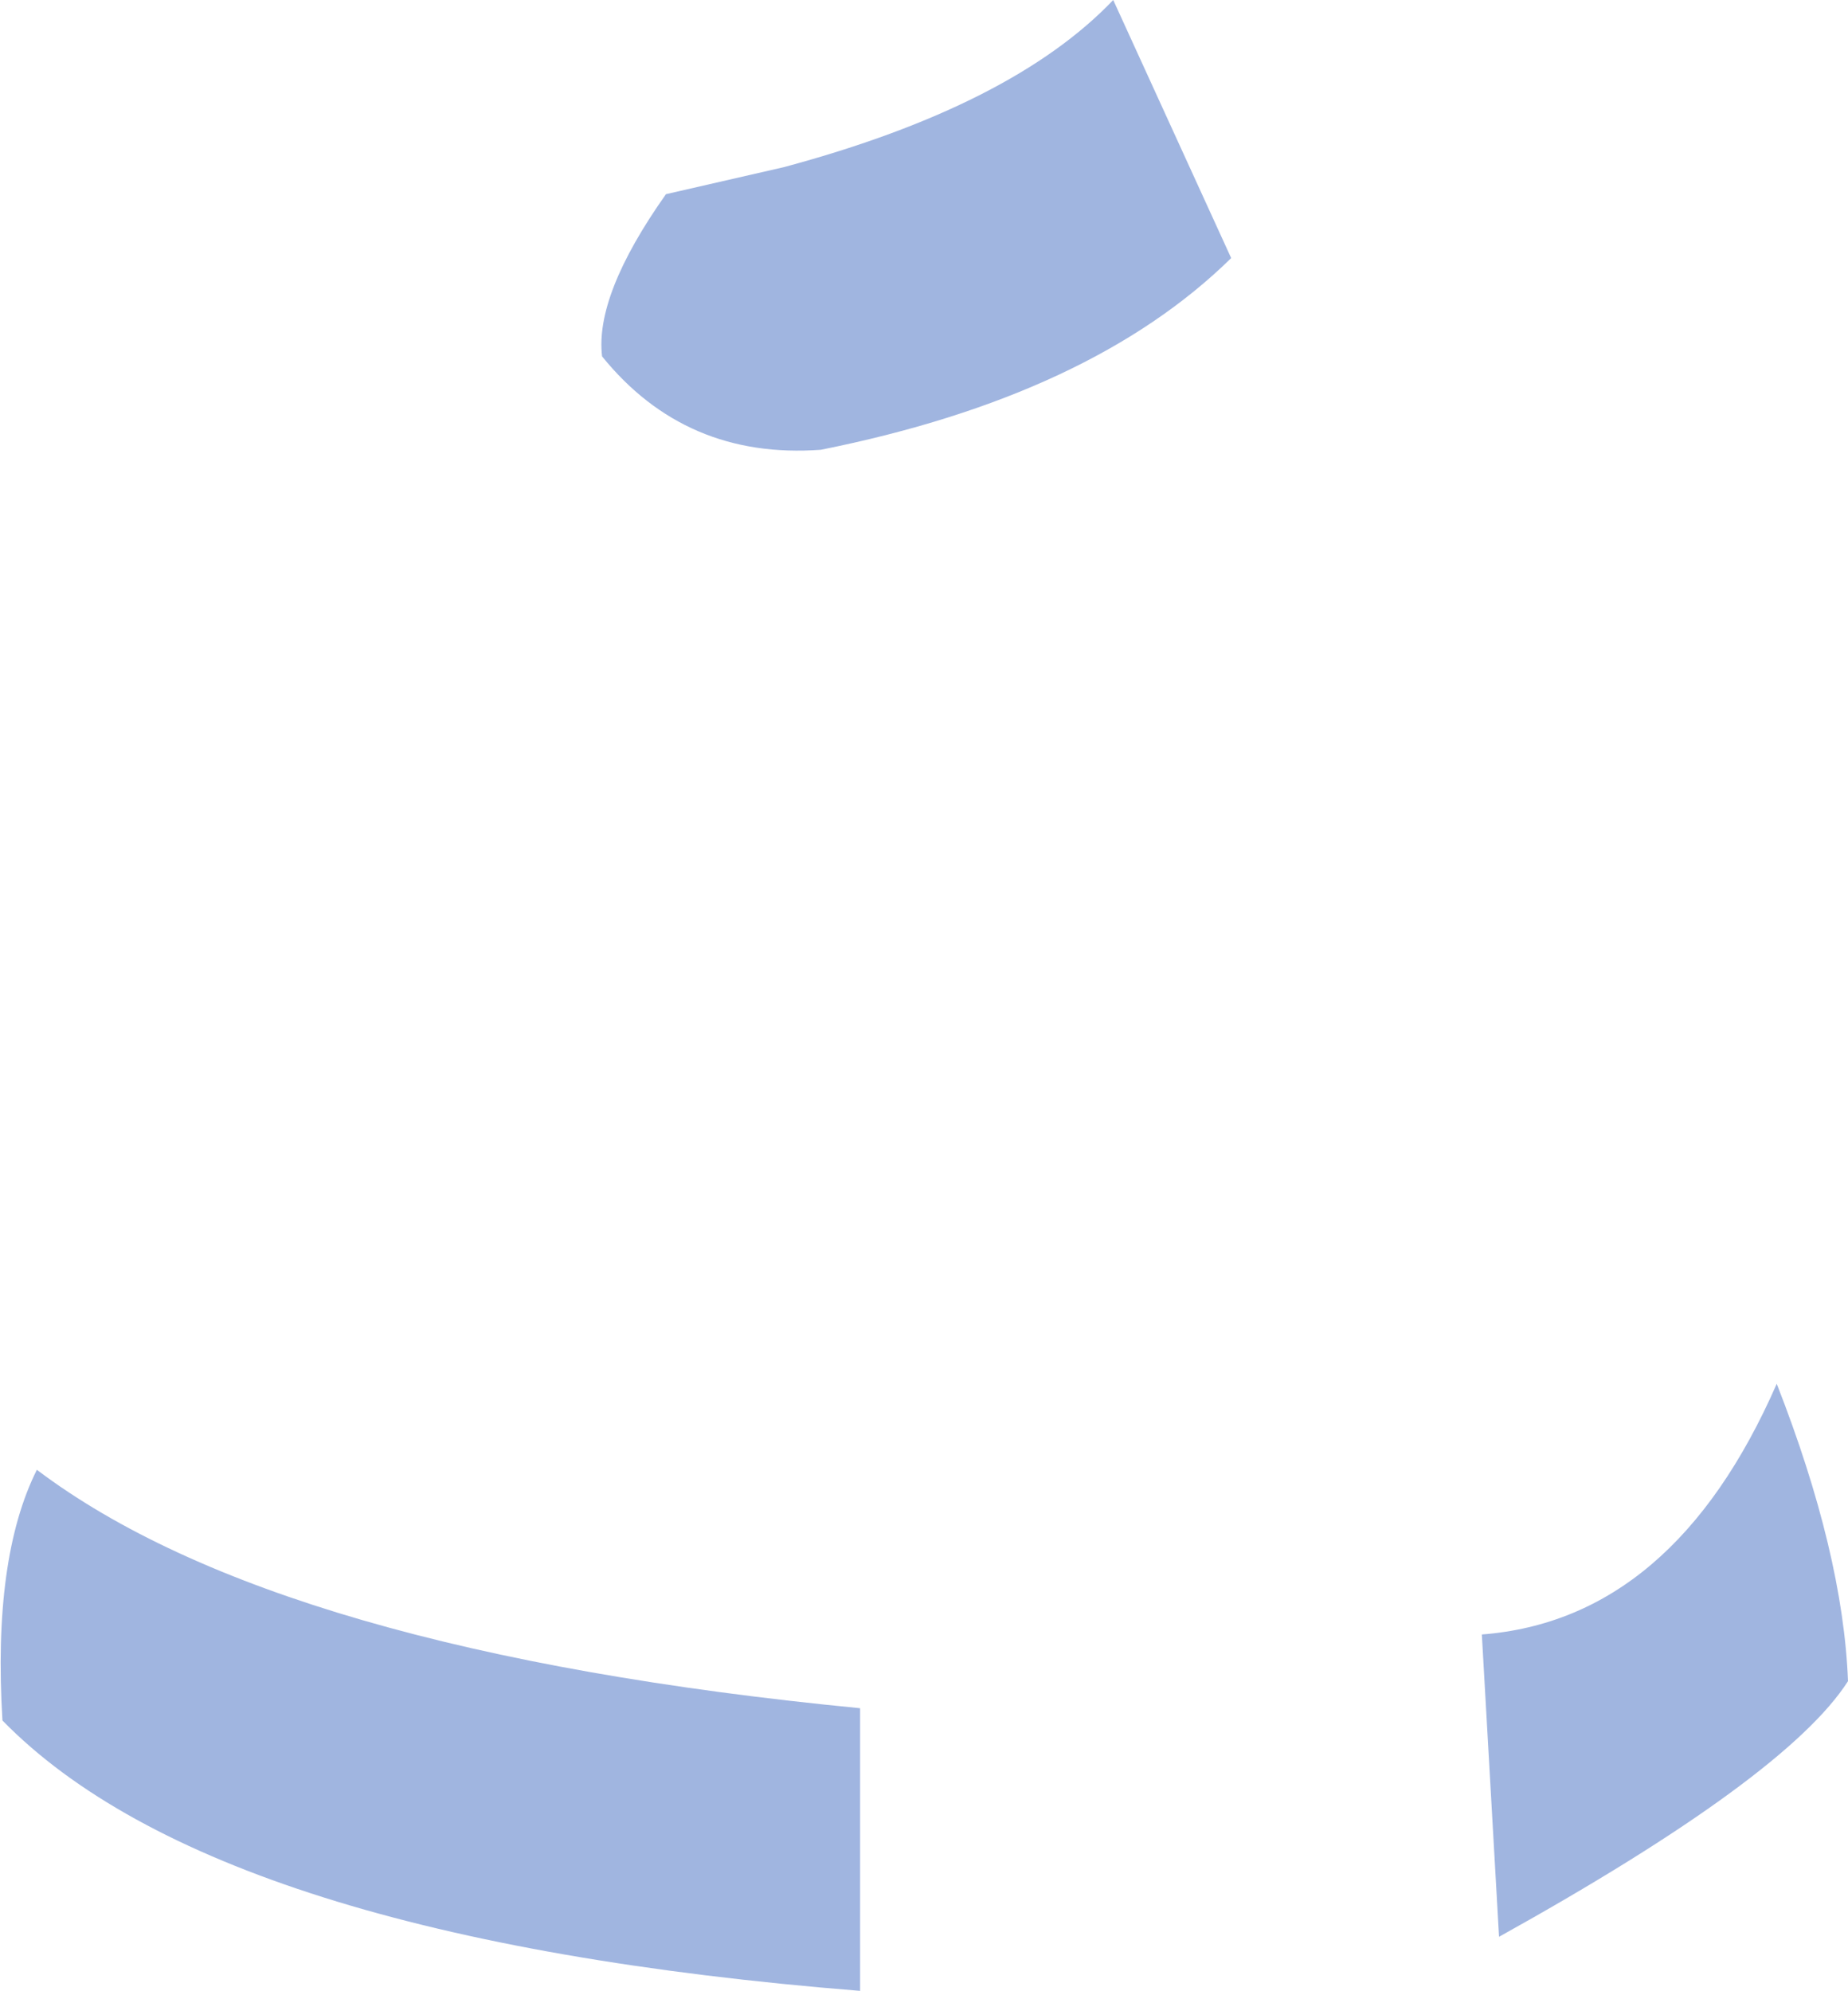 <?xml version="1.0" encoding="UTF-8" standalone="no"?>
<svg xmlns:xlink="http://www.w3.org/1999/xlink" height="40.5px" width="37.6px" xmlns="http://www.w3.org/2000/svg">
  <g transform="matrix(1.0, 0.0, 0.0, 1.0, 18.8, 20.25)">
    <path d="M3.85 -20.25 L6.25 -15.0 Q3.4 -12.2 -2.1 -11.1 -4.85 -10.9 -6.55 -13.0 -6.7 -14.25 -5.25 -16.3 L-2.85 -16.85 Q1.8 -18.1 3.85 -20.25 M-18.75 14.75 Q-18.95 11.45 -18.05 9.65 -13.15 13.35 -1.3 14.5 L-1.3 20.25 Q-14.4 19.2 -18.75 14.75 M11.7 19.15 L11.35 13.0 Q15.25 12.7 17.35 7.9 18.7 11.35 18.8 13.95 17.55 15.9 11.7 19.15" fill="#a0b5e0" fill-rule="evenodd" stroke="none"/>
  </g>
</svg>

